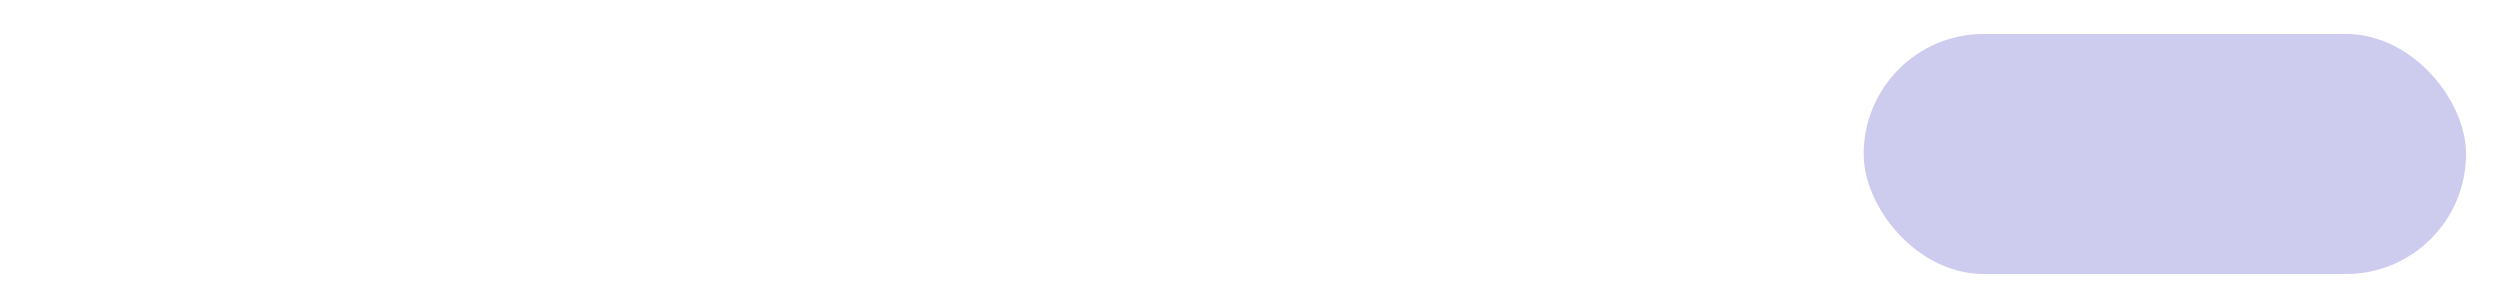 <svg xmlns="http://www.w3.org/2000/svg" xmlns:xlink="http://www.w3.org/1999/xlink" width="552" height="68" viewBox="0 0 552 68">
  <defs>
    <style>
      .cls-1 {
        fill: #fff;
      }

      .cls-2 {
        fill: #1207ab;
        opacity: 0.21;
      }

      .cls-3 {
        filter: url(#Rectangle_93);
      }

      .cls-4 {
        filter: url(#Rectangle_92);
      }
    </style>
    <filter id="Rectangle_92" x="0" y="0" width="552" height="68" filterUnits="userSpaceOnUse">
      <feOffset dy="5" input="SourceAlpha"/>
      <feGaussianBlur stdDeviation="2.5" result="blur"/>
      <feFlood flood-opacity="0.161"/>
      <feComposite operator="in" in2="blur"/>
      <feComposite in="SourceGraphic"/>
    </filter>
    <filter id="Rectangle_93" x="404" y="0" width="148" height="68" filterUnits="userSpaceOnUse">
      <feOffset dy="5" input="SourceAlpha"/>
      <feGaussianBlur stdDeviation="2.5" result="blur-2"/>
      <feFlood flood-opacity="0.161"/>
      <feComposite operator="in" in2="blur-2"/>
      <feComposite in="SourceGraphic"/>
    </filter>
  </defs>
  <g id="Group_1913" data-name="Group 1913" transform="translate(-447.5 -48.5)">
    <g id="Group_1912" data-name="Group 1912">
      <g class="cls-4" transform="matrix(1, 0, 0, 1, 447.5, 48.5)">
        <rect id="Rectangle_92-2" data-name="Rectangle 92" class="cls-1" width="537" height="53" rx="26.5" transform="translate(7.5 2.5)"/>
      </g>
      <g class="cls-3" transform="matrix(1, 0, 0, 1, 447.5, 48.5)">
        <rect id="Rectangle_93-2" data-name="Rectangle 93" class="cls-2" width="133" height="53" rx="26.5" transform="translate(411.5 2.5)"/>
      </g>
    </g>
  </g>
</svg>
